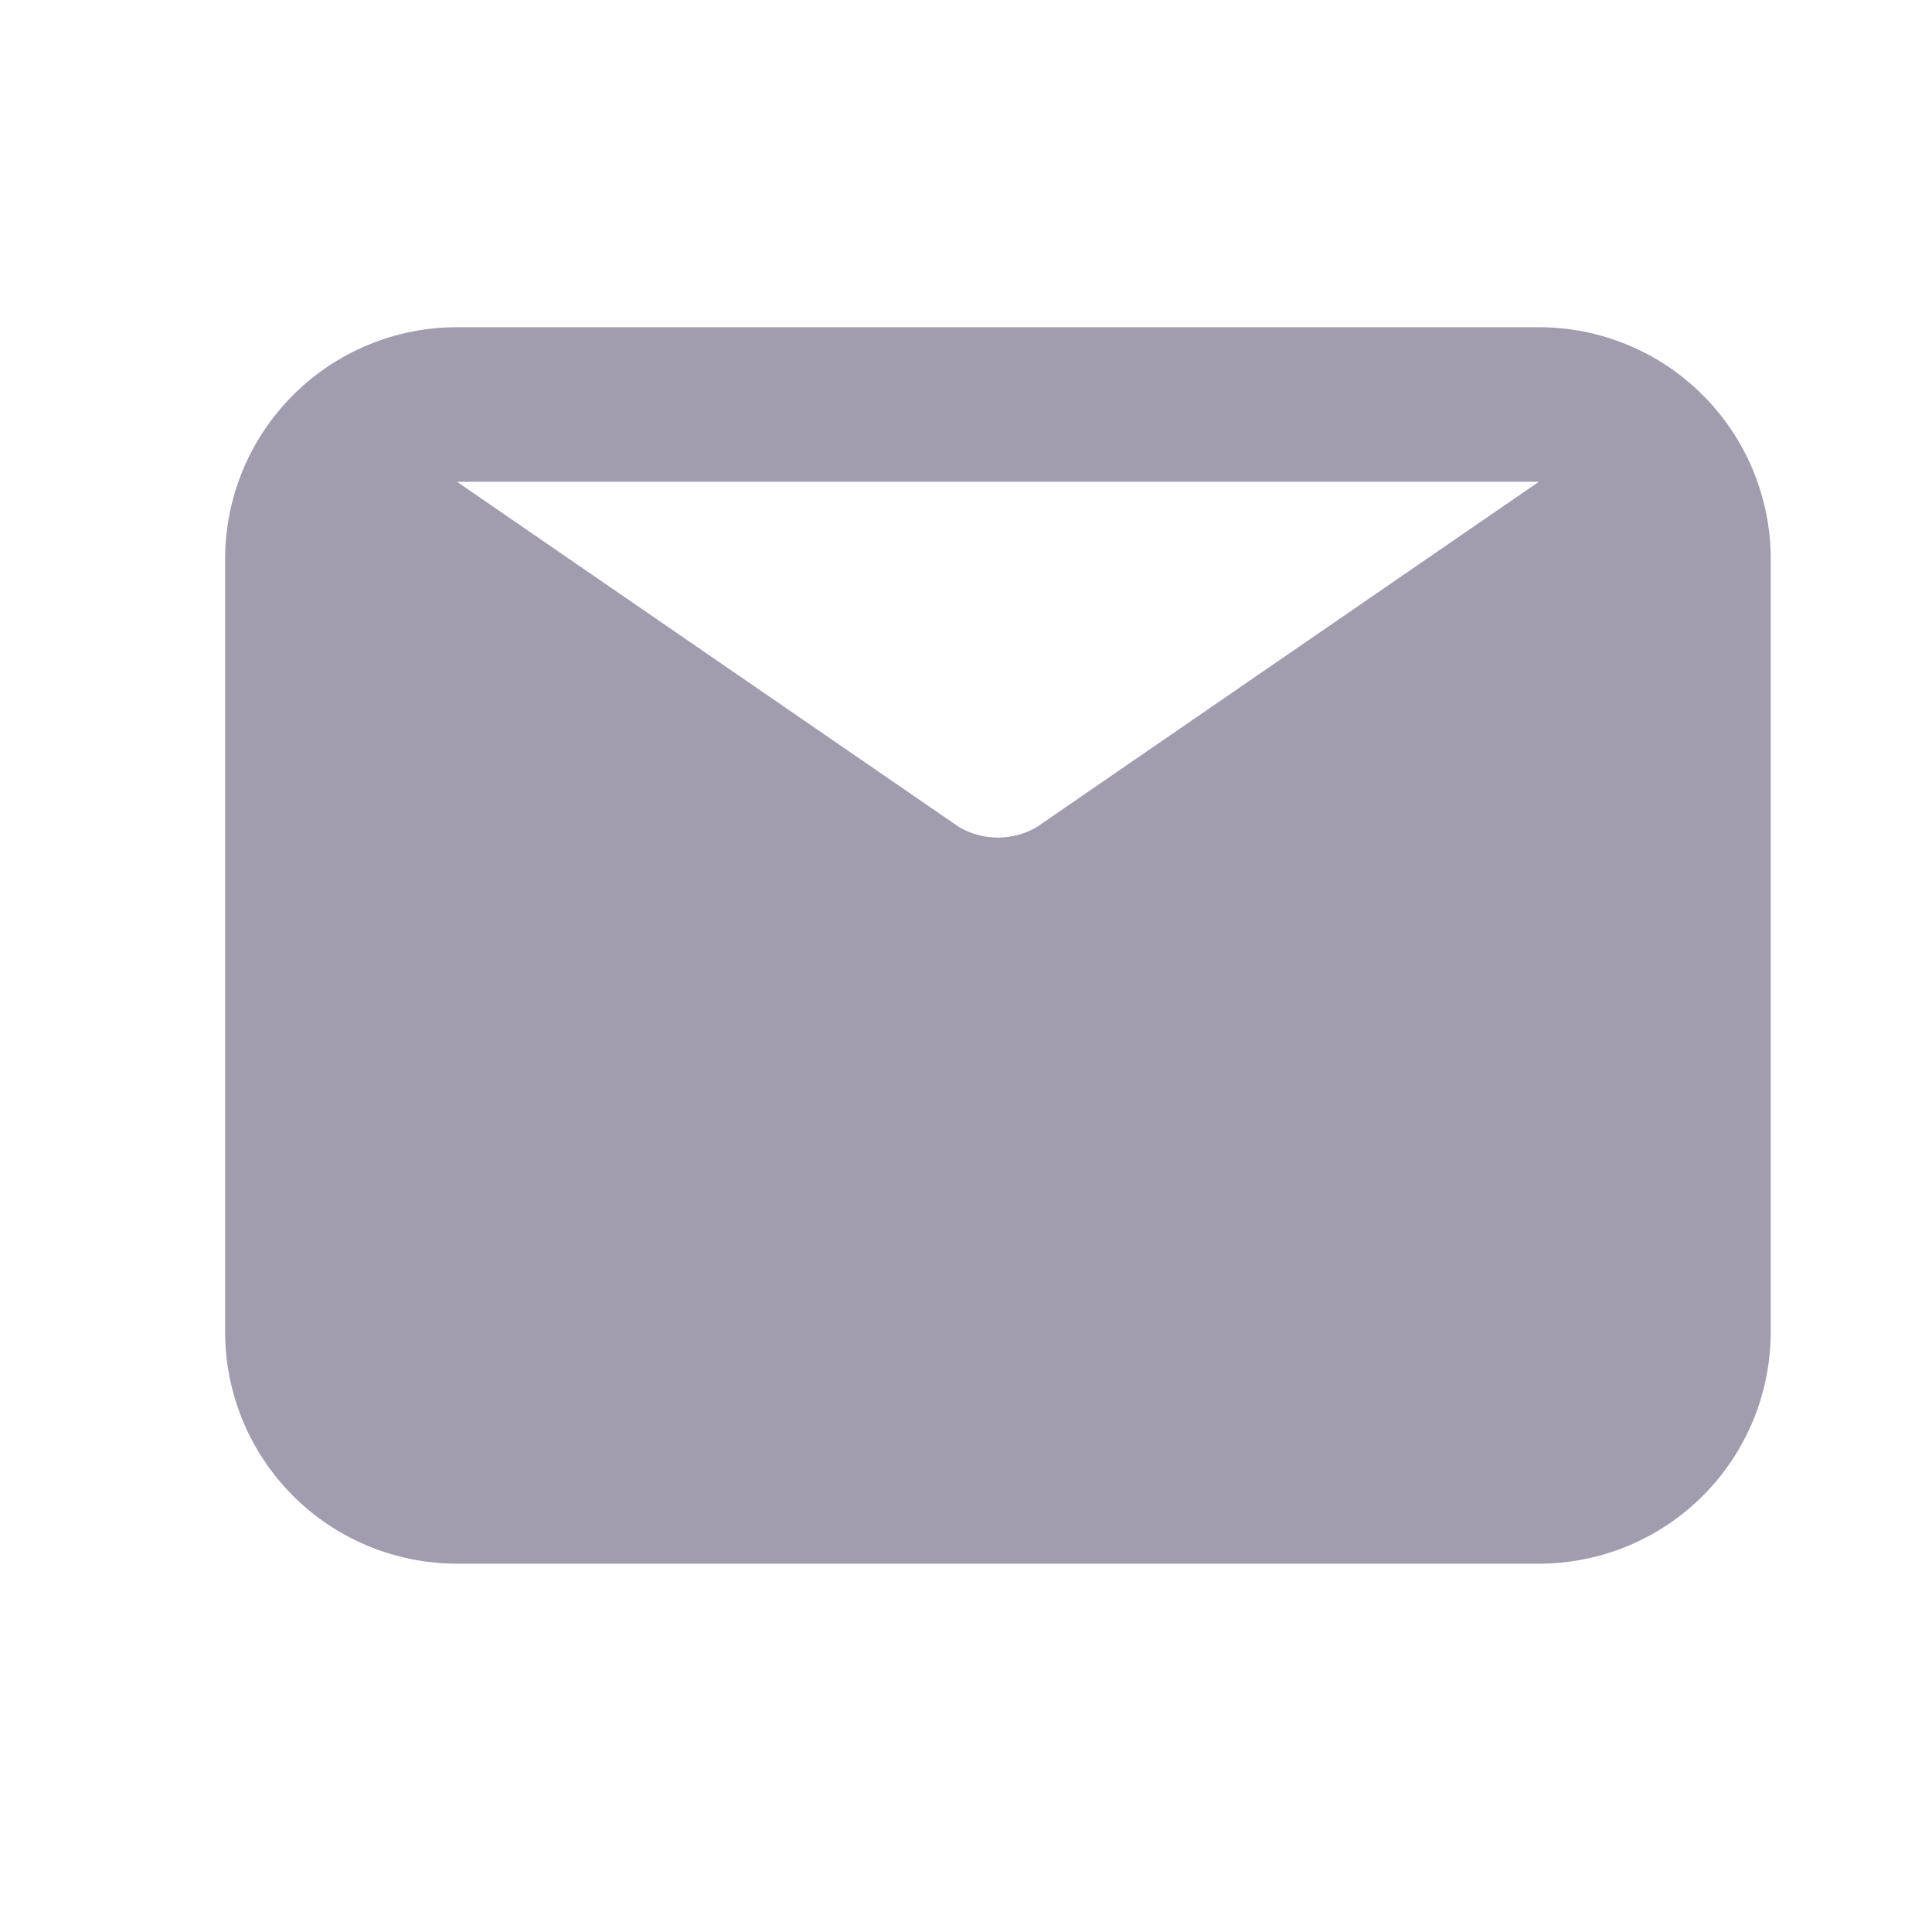 <svg width="25" height="25" viewBox="0 0 25 25" fill="none" xmlns="http://www.w3.org/2000/svg">
<g id="footerMailSvg">
<path id="Vector" d="M19.913 4.234H5.913C5.117 4.234 4.354 4.55 3.792 5.113C3.229 5.676 2.913 6.439 2.913 7.234V17.234C2.913 18.03 3.229 18.793 3.792 19.356C4.354 19.918 5.117 20.234 5.913 20.234H19.913C20.709 20.234 21.472 19.918 22.034 19.356C22.597 18.793 22.913 18.03 22.913 17.234V7.234C22.913 6.439 22.597 5.676 22.034 5.113C21.472 4.55 20.709 4.234 19.913 4.234ZM19.913 6.234L13.413 10.704C13.261 10.792 13.089 10.838 12.913 10.838C12.738 10.838 12.565 10.792 12.413 10.704L5.913 6.234H19.913Z" fill="#A29CAF"/>
</g>
</svg>
